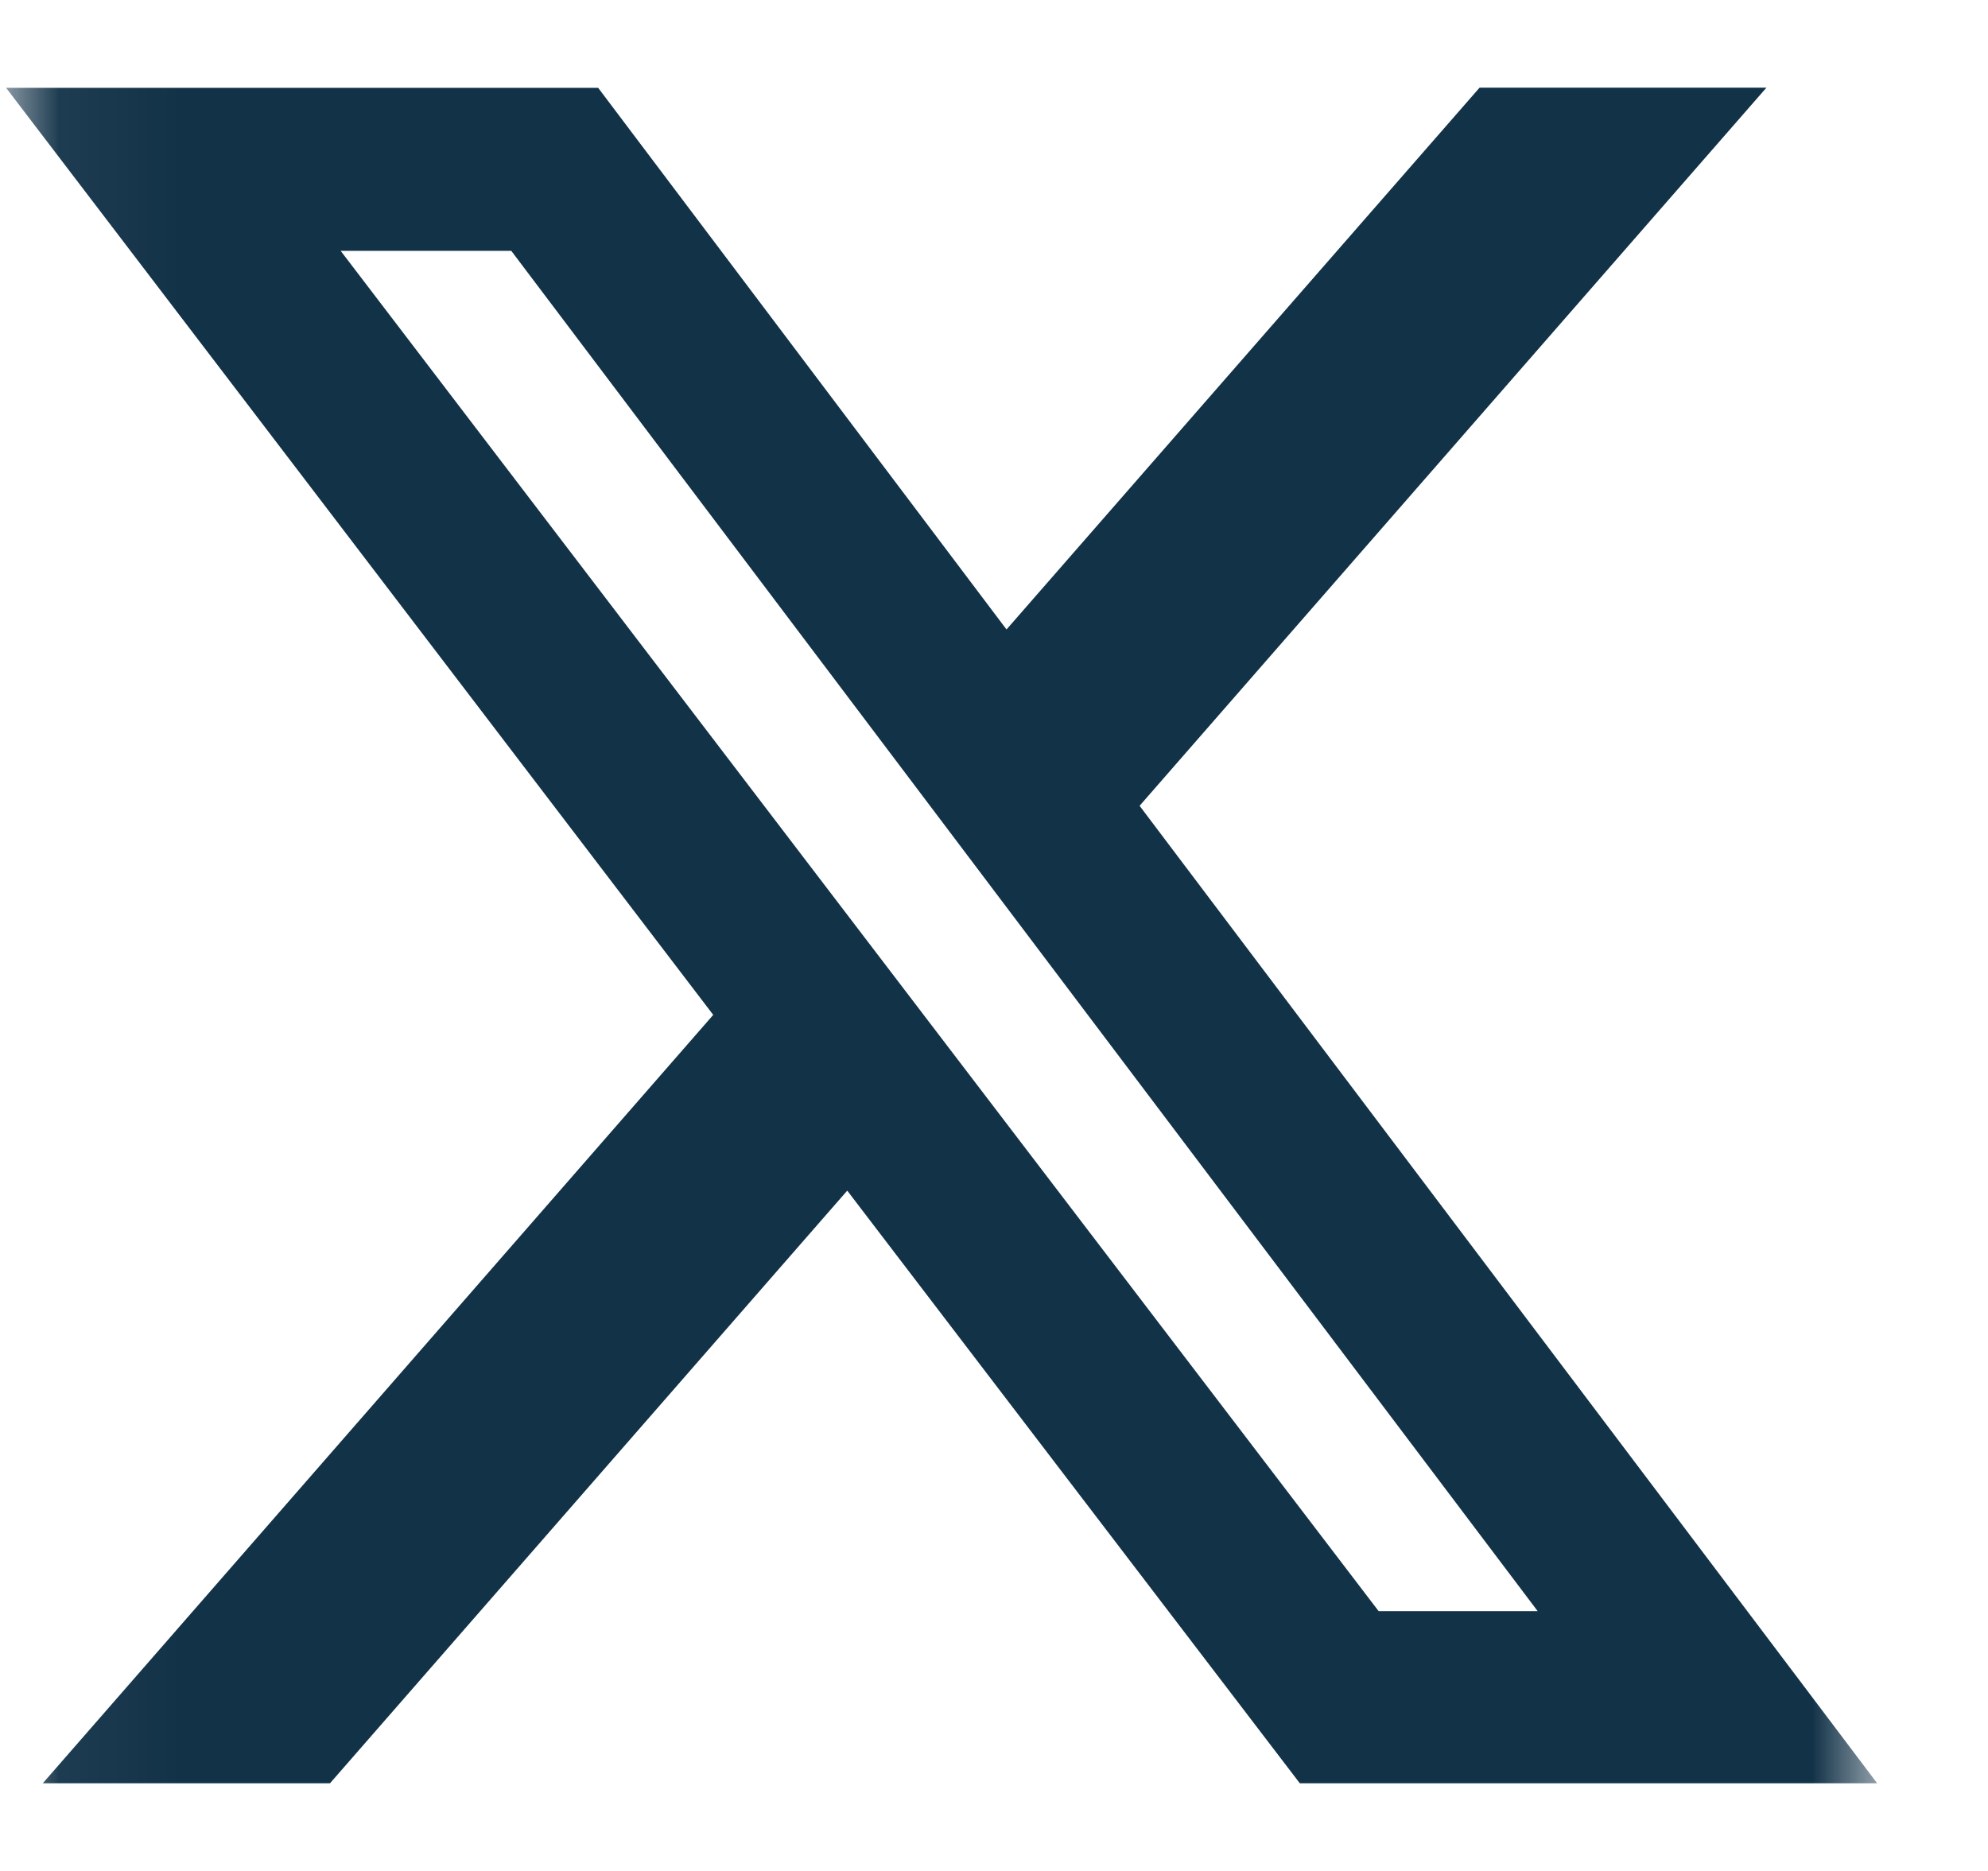 <svg xmlns="http://www.w3.org/2000/svg" width="17" height="16" viewBox="0 0 17 16" fill="none">
    <mask id="mask0_1_4423" style="mask-type:luminance" maskUnits="userSpaceOnUse" x="0" y="0" width="17" height="16">
        <path d="M0.052 0H16.052V16H0.052V0Z" fill="white"/>
    </mask>
    <g mask="url(#mask0_1_4423)">
        <path d="M12.652 0.75H15.105L9.745 6.891L16.052 15.25H11.115L7.245 10.182L2.822 15.25H0.366L6.099 8.679L0.052 0.751H5.115L8.607 5.383L12.652 0.75ZM11.789 13.778H13.149L4.372 2.145H2.913L11.789 13.778Z" fill="#123248"/>
    </g>
</svg>